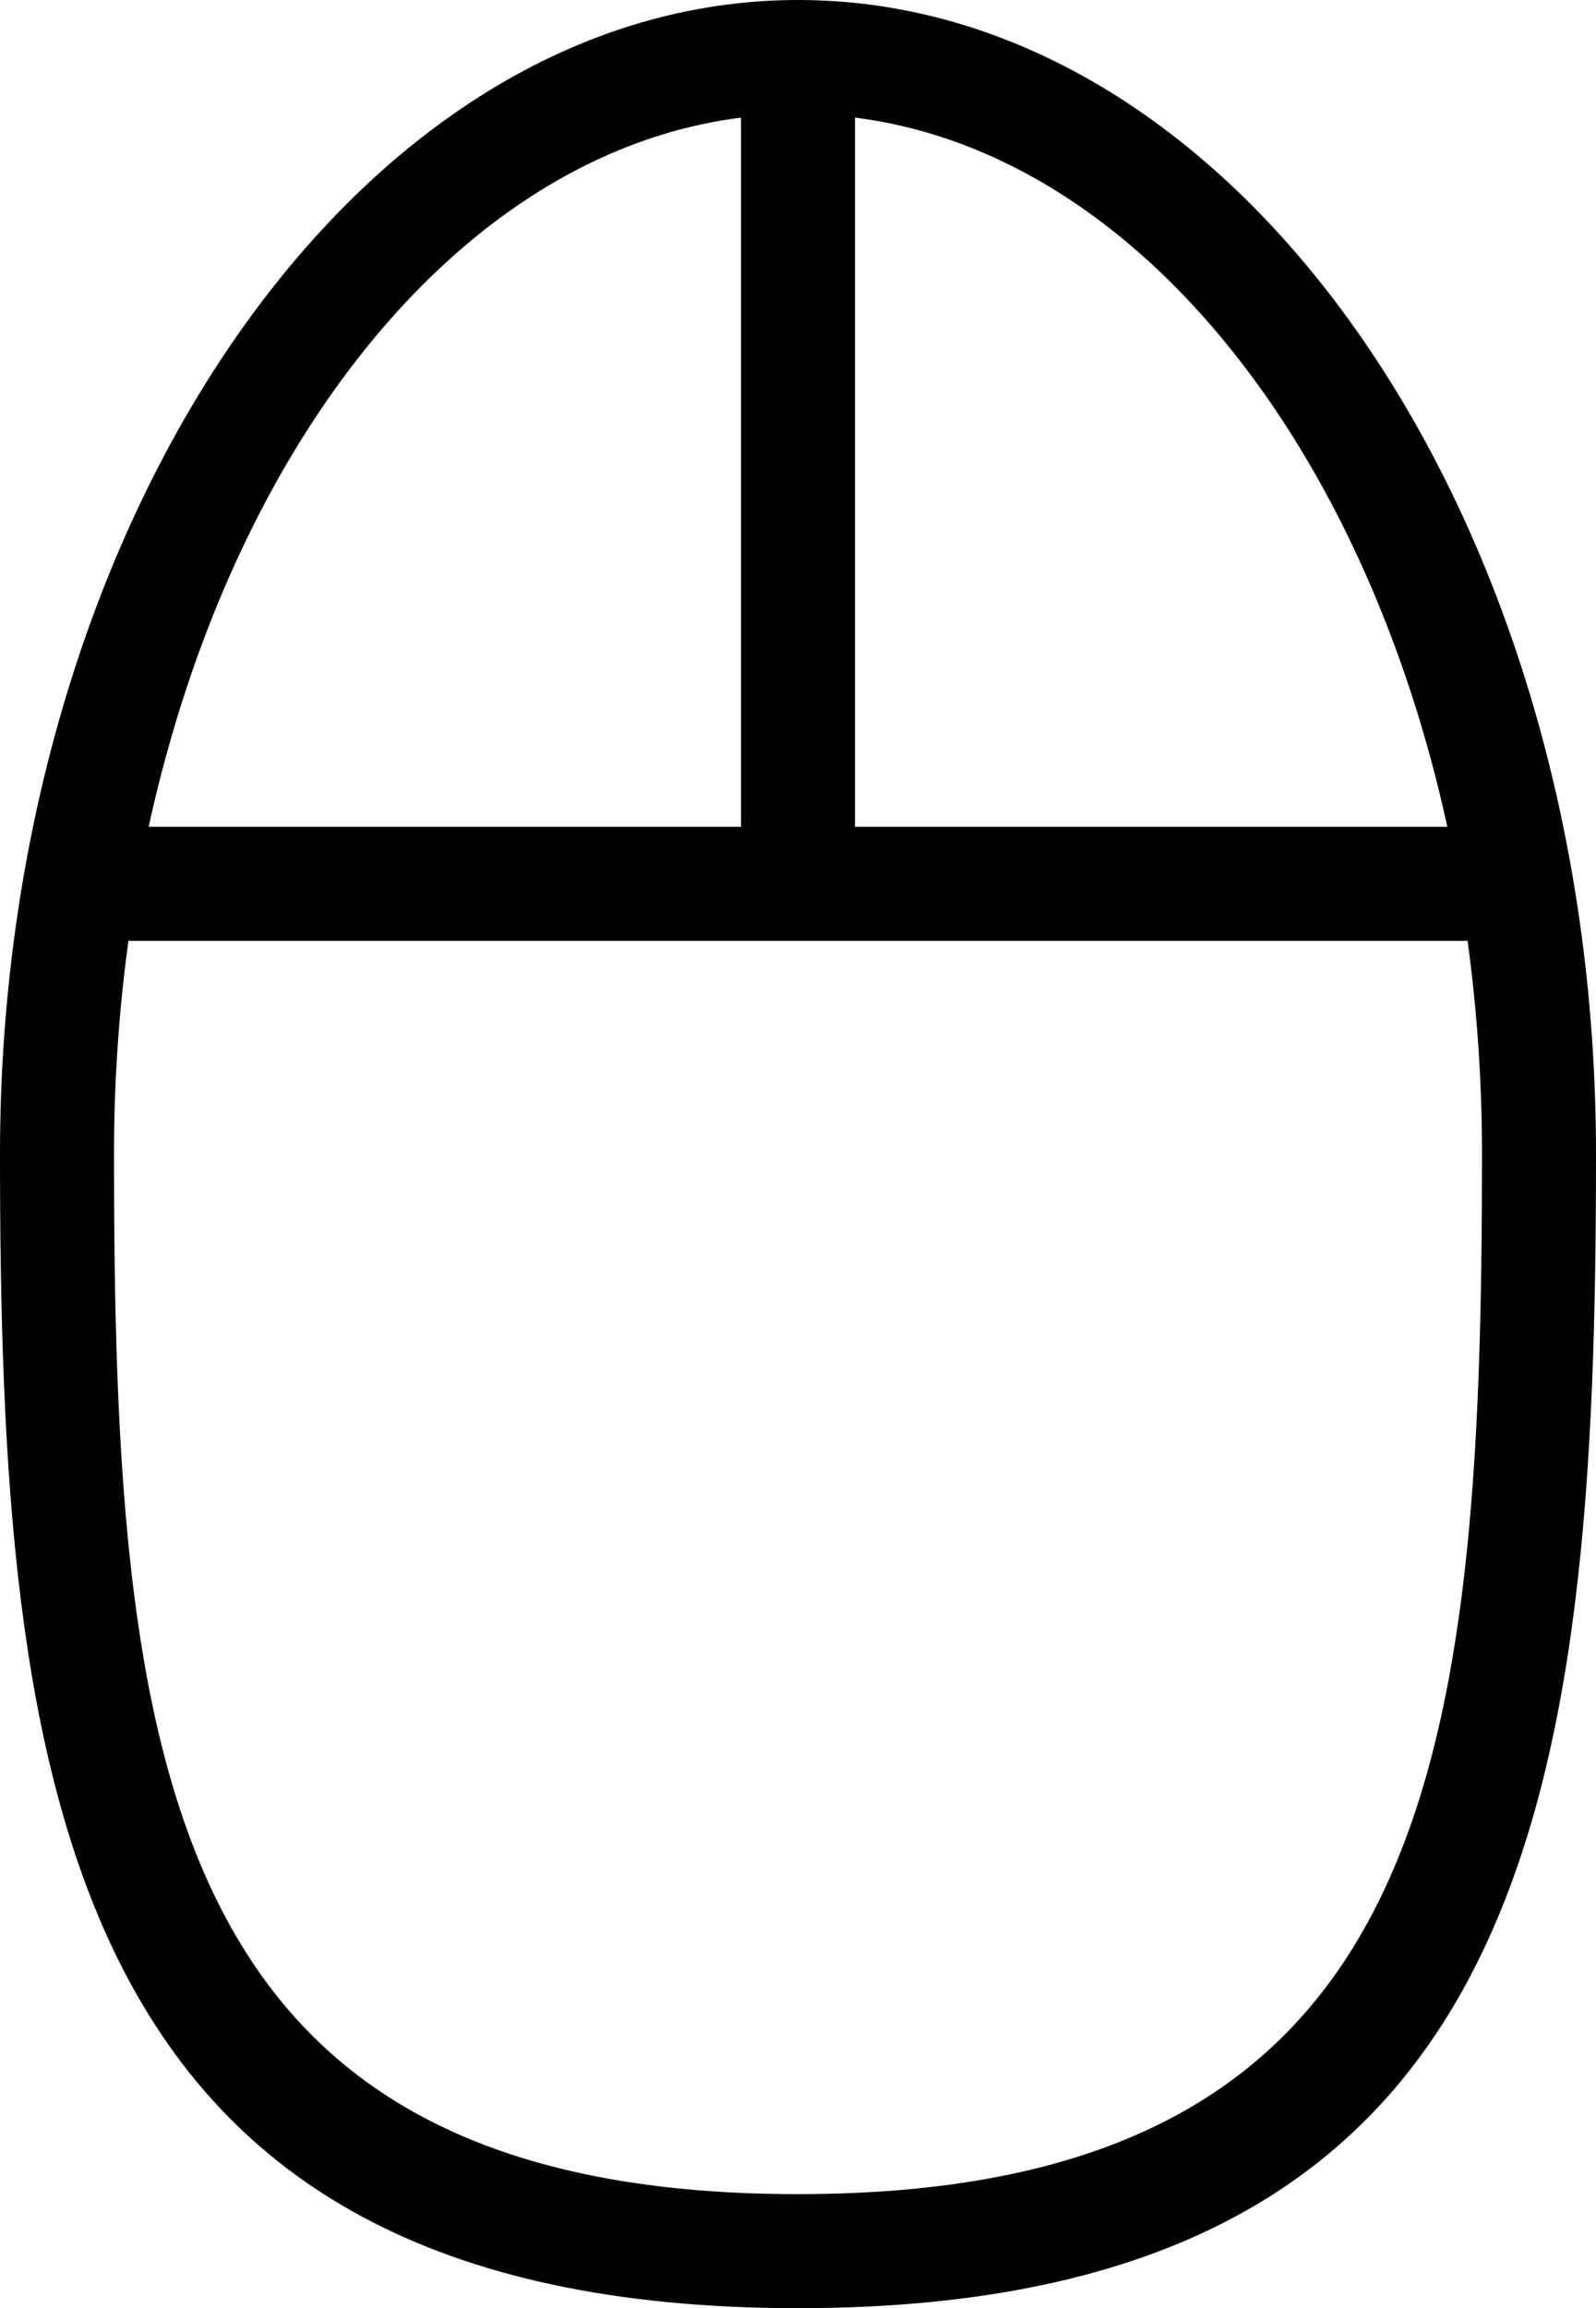 <svg xmlns="http://www.w3.org/2000/svg" viewBox="0 0 14 20.24"><title>資產 1</title><g id="圖層_2" data-name="圖層 2"><g id="圖層_1-2" data-name="圖層 1"><path d="M7,20.24c-6.47,0-7-4.58-7-10.12S3.14,0,7,0s7,4.54,7,10.12S13.47,20.24,7,20.24ZM7,1C3.69,1,1,5.09,1,10.12c0,5.34.43,9.12,6,9.12s6-3.78,6-9.12C13,5.09,10.31,1,7,1Z"/><rect x="0.7" y="7.25" width="12.6" height="1"/><rect x="6.5" y="0.76" width="1" height="6.99"/></g></g></svg>